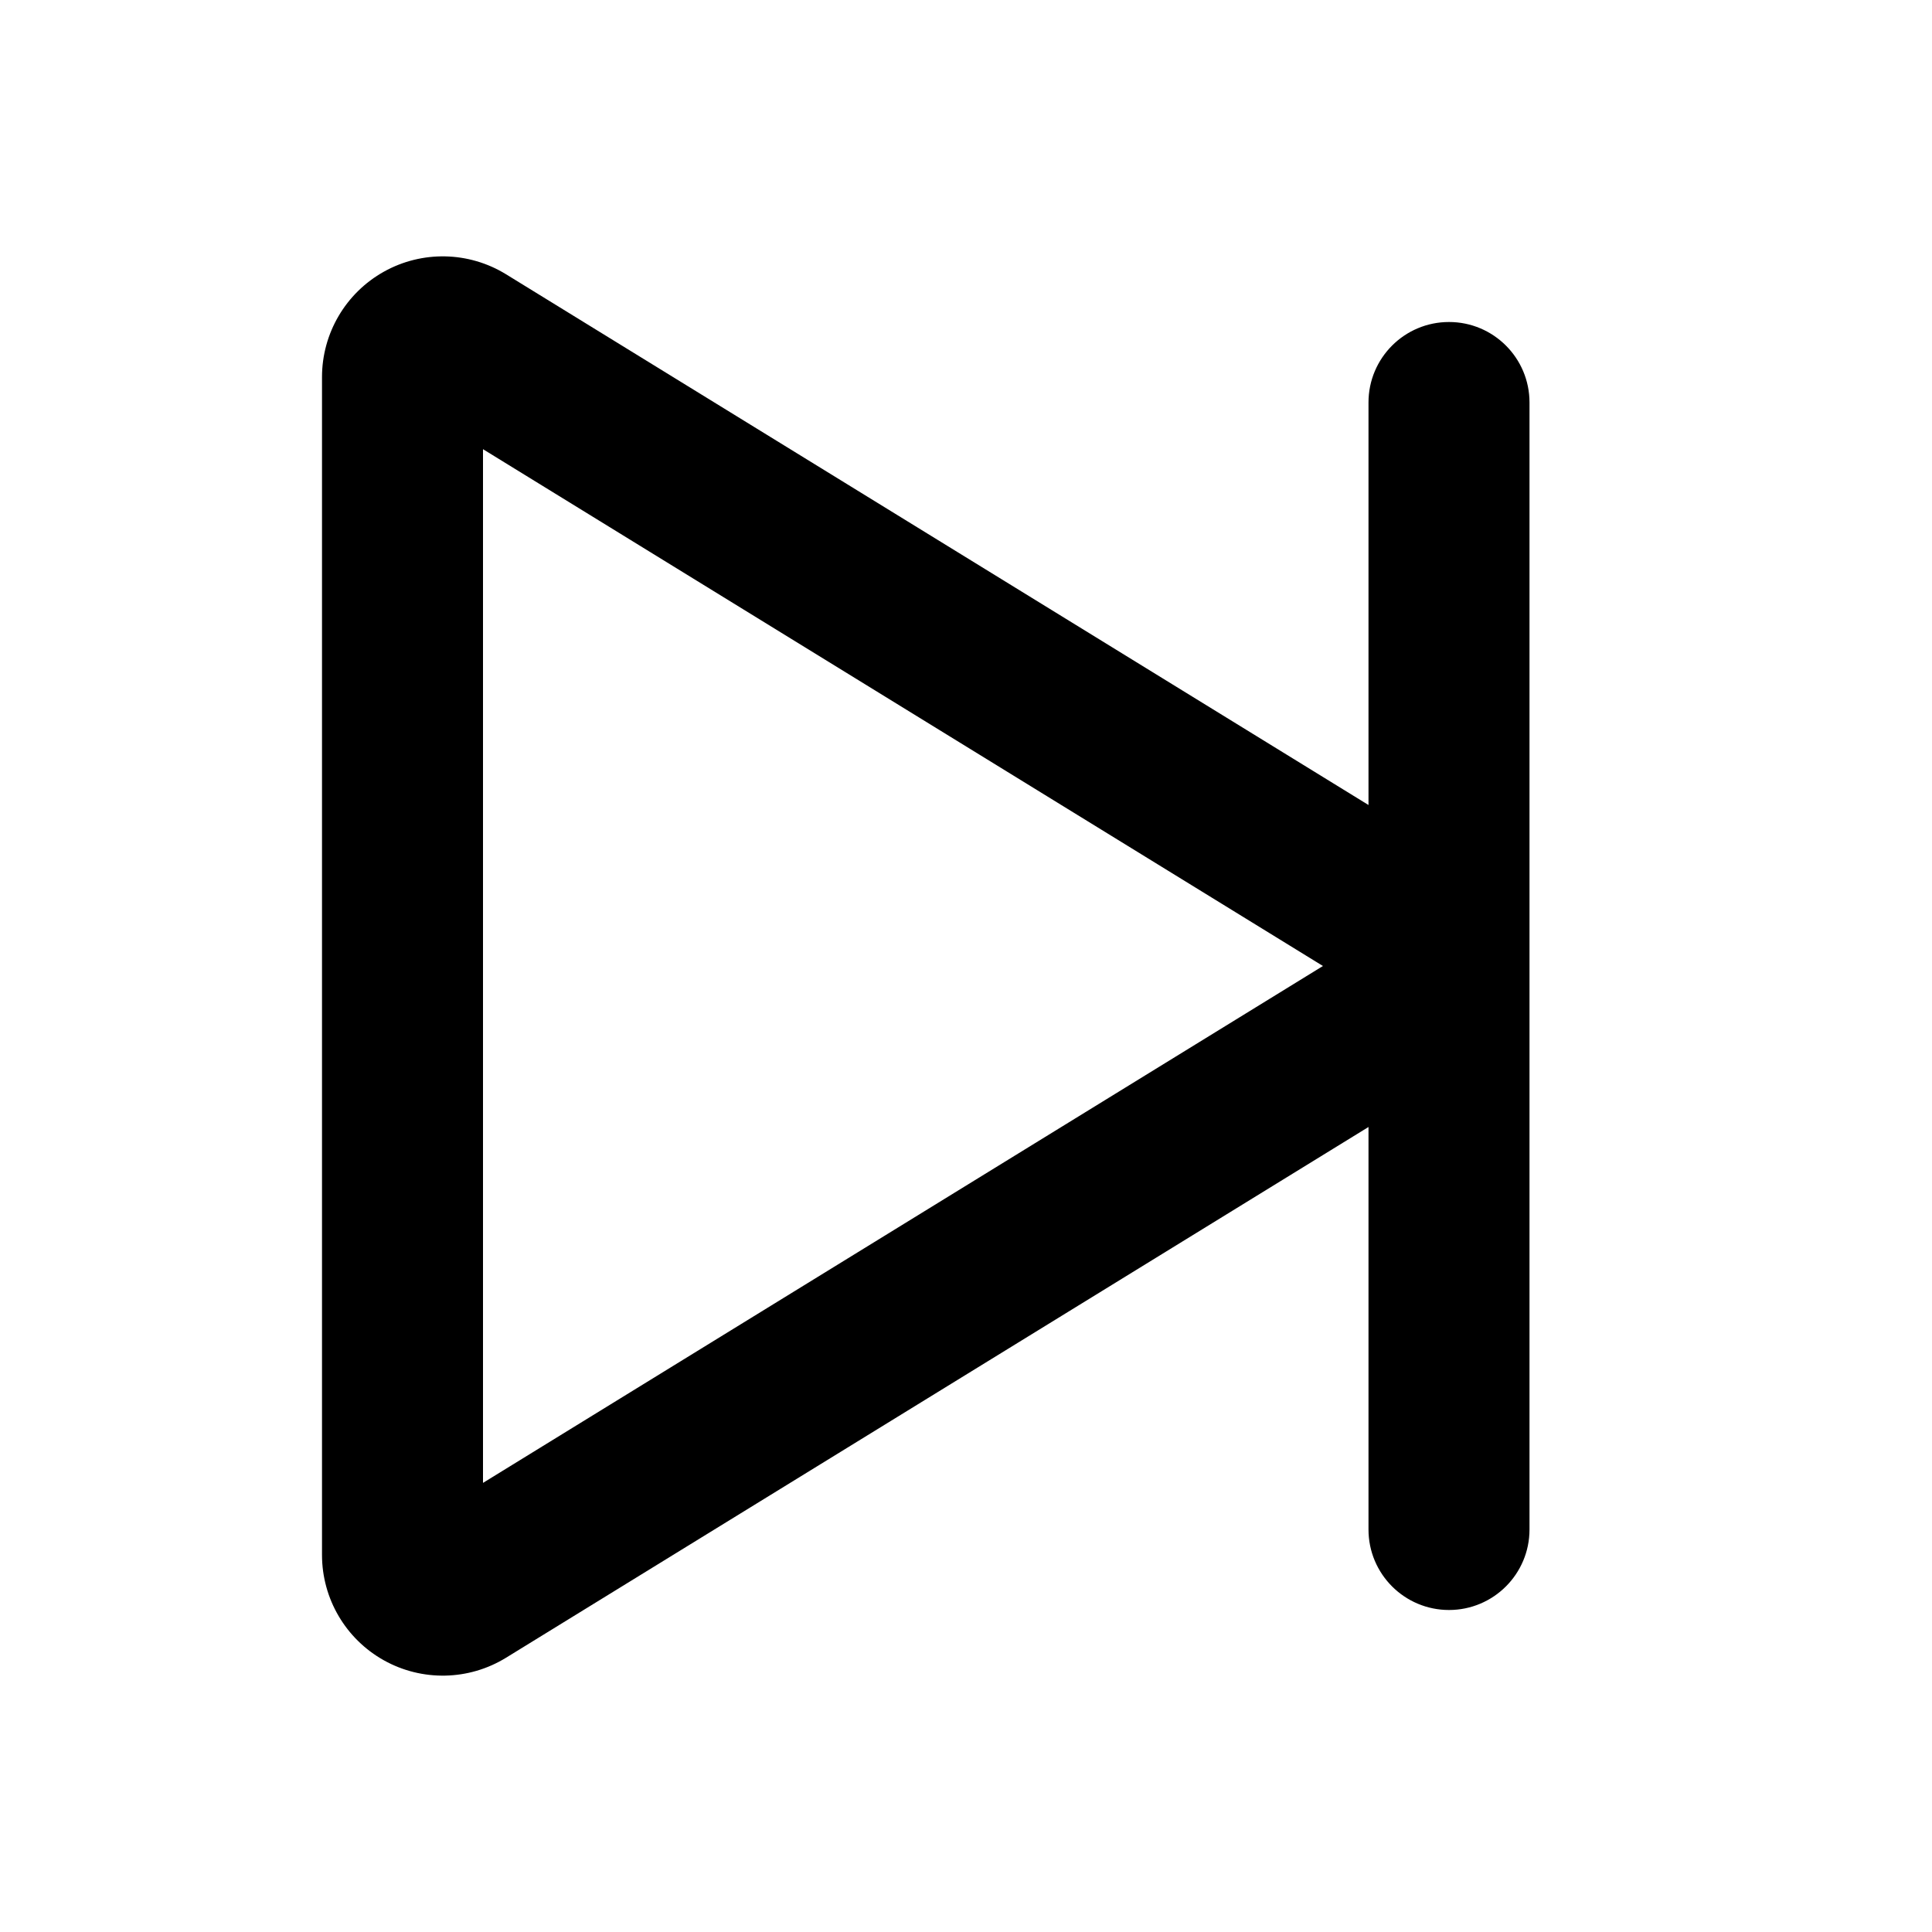<?xml version="1.0" encoding="UTF-8"?>
<svg xmlns="http://www.w3.org/2000/svg" xmlns:xlink="http://www.w3.org/1999/xlink" width="1024" height="1024" viewBox="0 0 1024 1024">
<path fill-rule="evenodd" fill="rgb(0%, 0%, 0%)" fill-opacity="1" d="M 170.668 199.852 C 170.676 176.672 183.219 155.309 203.453 144.004 C 223.691 132.699 248.461 133.219 268.203 145.367 L 725.332 426.668 L 725.332 213.332 C 725.332 189.77 744.438 170.668 768 170.668 C 791.562 170.668 810.668 189.77 810.668 213.332 L 810.668 810.668 C 810.668 834.23 791.562 853.332 768 853.332 C 744.438 853.332 725.332 834.23 725.332 810.668 L 725.332 597.332 L 268.203 878.633 C 248.461 890.781 223.691 891.301 203.453 879.996 C 183.219 868.691 170.676 847.328 170.668 824.148 Z M 256 785.961 L 701.184 512 L 256 238.078 Z M 256 785.961 "/>
</svg>
